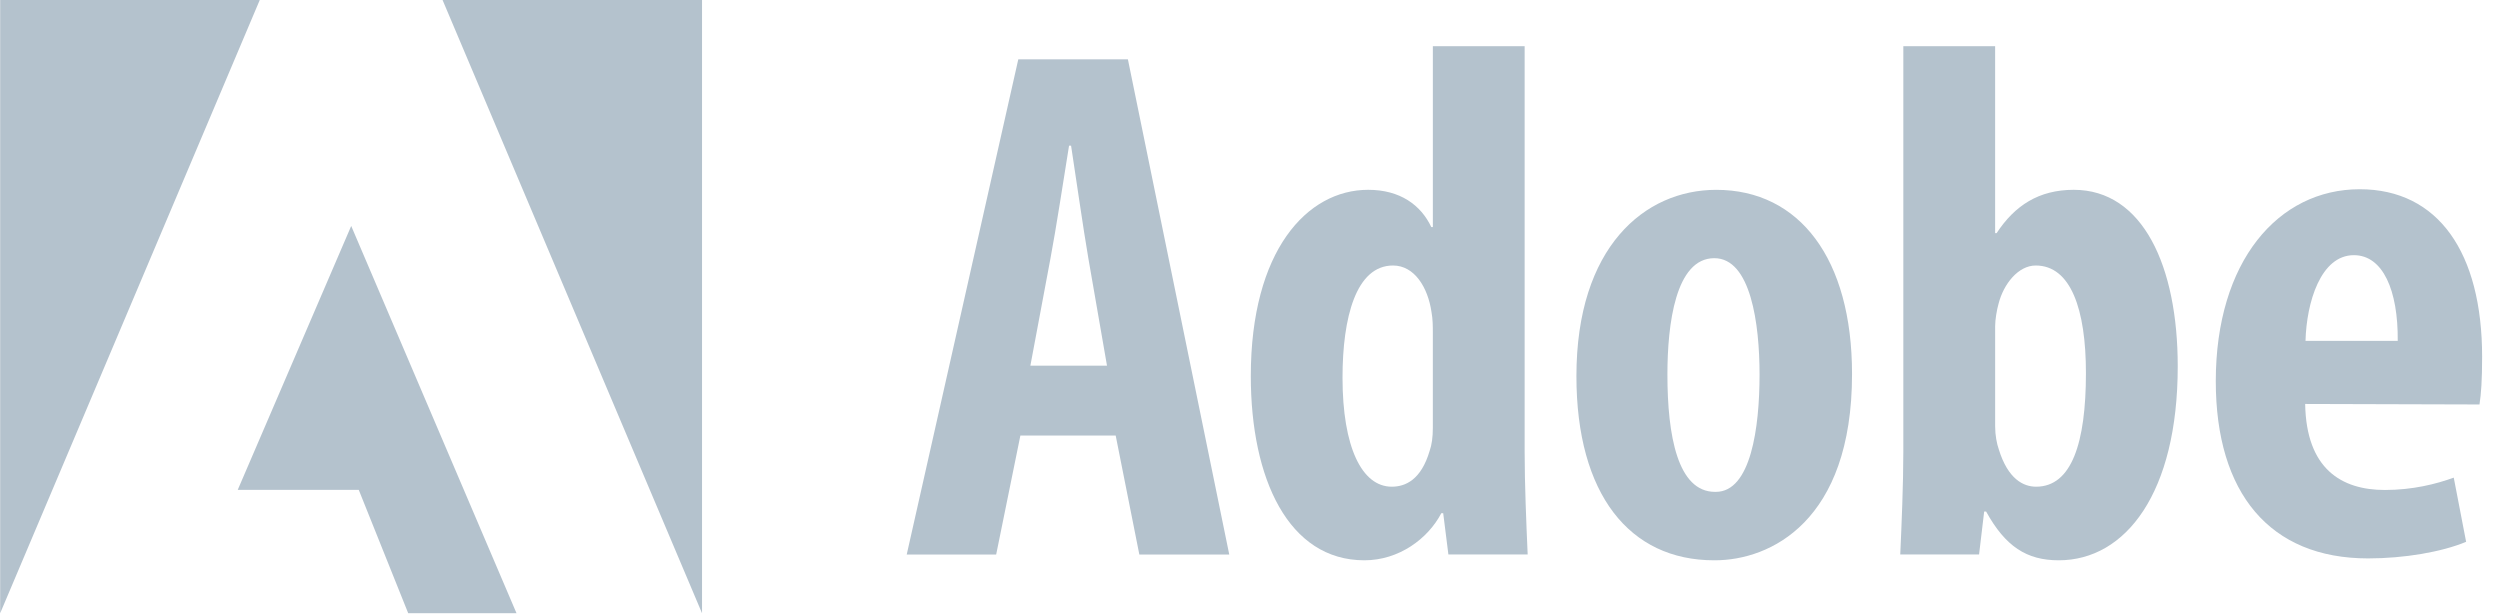 <?xml version="1.0" encoding="UTF-8" standalone="no"?>
<svg width="118px" height="29px" viewBox="0 0 118 29" version="1.1" xmlns="http://www.w3.org/2000/svg" xmlns:xlink="http://www.w3.org/1999/xlink">
    <!-- Generator: sketchtool 3.7.1 (28215) - http://www.bohemiancoding.com/sketch -->
    <title>56CA8282-0422-4688-8AF6-BEA8DE3DB23E</title>
    <desc>Created with sketchtool.</desc>
    <defs></defs>
    <g id="Page-1" stroke="none" stroke-width="1" fill="none" fill-rule="evenodd">
        <g id="Menu-All" transform="translate(-578, -2369)" fill="#B4C2CD">
            <g id="Logo-Section" transform="translate(373, 2247)">
                <g id="Logos-Clients" transform="translate(0, 122)">
                    <g id="Adobe" transform="translate(205.008, 0)">
                        <g id="Layer_1" transform="translate(0, 0)">
                            <g id="Group-2" transform="translate(42.745, 2.144)">
                                <path d="M9.497,15.114 L8.618,10.052 C8.367,8.593 8.046,6.313 7.802,4.733 L7.706,4.733 C7.449,6.325 7.091,8.67 6.827,10.064 L5.881,15.114 L9.497,15.114 L9.497,15.114 Z M5.409,18.413 L4.266,24.031 L0.044,24.031 L5.31,0.658 L10.484,0.658 L15.268,24.031 L11.024,24.031 L9.907,18.413 L5.409,18.413 L5.409,18.413 Z" id="Shape"></path>
                                <path d="M24.877,13.591 C24.877,13.279 24.877,12.915 24.813,12.582 C24.645,11.428 24.013,10.388 22.998,10.388 C21.255,10.388 20.614,12.828 20.614,15.682 C20.614,18.962 21.528,20.828 22.937,20.828 C23.582,20.828 24.324,20.507 24.728,19.131 C24.826,18.857 24.877,18.49 24.877,18.061 L24.877,13.591 L24.877,13.591 Z M29.21,0.038 L29.21,19.184 C29.21,20.701 29.289,22.568 29.353,24.027 L25.611,24.027 L25.366,22.08 L25.277,22.08 C24.649,23.281 23.281,24.302 21.646,24.302 C18.062,24.302 16.285,20.458 16.285,15.605 C16.285,9.691 18.935,6.815 21.824,6.815 C23.335,6.815 24.312,7.534 24.805,8.574 L24.878,8.574 L24.878,0.038 L29.21,0.038 L29.21,0.038 Z" id="Shape"></path>
                                <path d="M38.234,21.072 C39.888,21.072 40.298,18.042 40.298,15.534 C40.298,13.149 39.888,10.042 38.162,10.042 C36.333,10.042 35.949,13.149 35.949,15.534 C35.949,18.413 36.431,21.072 38.196,21.072 L38.234,21.072 L38.234,21.072 Z M38.152,24.302 C34.159,24.302 31.654,21.186 31.654,15.609 C31.654,9.521 34.87,6.816 38.254,6.816 C42.193,6.816 44.663,10.083 44.663,15.51 C44.663,22.482 40.793,24.302 38.187,24.302 L38.152,24.302 L38.152,24.302 Z" id="Shape"></path>
                                <path d="M51.418,17.981 C51.418,18.403 51.497,18.798 51.589,19.063 C52.024,20.48 52.761,20.828 53.351,20.828 C55.027,20.828 55.703,18.764 55.703,15.463 C55.703,12.458 54.989,10.388 53.332,10.388 C52.51,10.388 51.818,11.256 51.58,12.187 C51.497,12.48 51.418,12.936 51.418,13.251 L51.418,17.981 L51.418,17.981 Z M47.084,0.038 L51.417,0.038 L51.417,8.861 L51.487,8.861 C52.341,7.559 53.477,6.815 55.128,6.815 C58.395,6.815 60.036,10.425 60.036,15.145 C60.036,21.109 57.588,24.302 54.417,24.302 C52.906,24.302 51.9,23.65 50.992,22.001 L50.9,22.001 L50.659,24.027 L46.939,24.027 C47.002,22.624 47.084,20.701 47.084,19.184 L47.084,0.038 L47.084,0.038 Z" id="Shape"></path>
                                <path d="M70.42,13.945 C70.442,11.567 69.724,9.9 68.35,9.9 C66.782,9.9 66.115,12.132 66.067,13.945 L70.42,13.945 L70.42,13.945 Z M66.051,16.923 C66.102,19.986 67.76,20.983 69.816,20.983 C71.121,20.983 72.238,20.702 73.064,20.4 L73.648,23.43 C72.498,23.91 70.724,24.213 69.022,24.213 C64.372,24.213 61.832,21.124 61.832,15.849 C61.832,10.188 64.778,6.788 68.625,6.788 C72.343,6.788 74.403,9.793 74.403,14.698 C74.403,15.821 74.355,16.454 74.279,16.947 L66.051,16.923 L66.051,16.923 Z" id="Shape"></path>
                            </g>
                            <path d="M20.881,0 L33.128,0 L33.128,28.945 L20.881,0 Z M12.253,0 L1.11466392e-13,0 L1.11466392e-13,28.945 L12.253,0 Z M16.569,10.665 L24.371,28.943 L19.259,28.943 L16.925,23.121 L11.213,23.121 L16.569,10.665 Z" id="Combined-Shape"></path>
                        </g>
                    </g>
                </g>
            </g>
        </g>
    </g>
</svg>